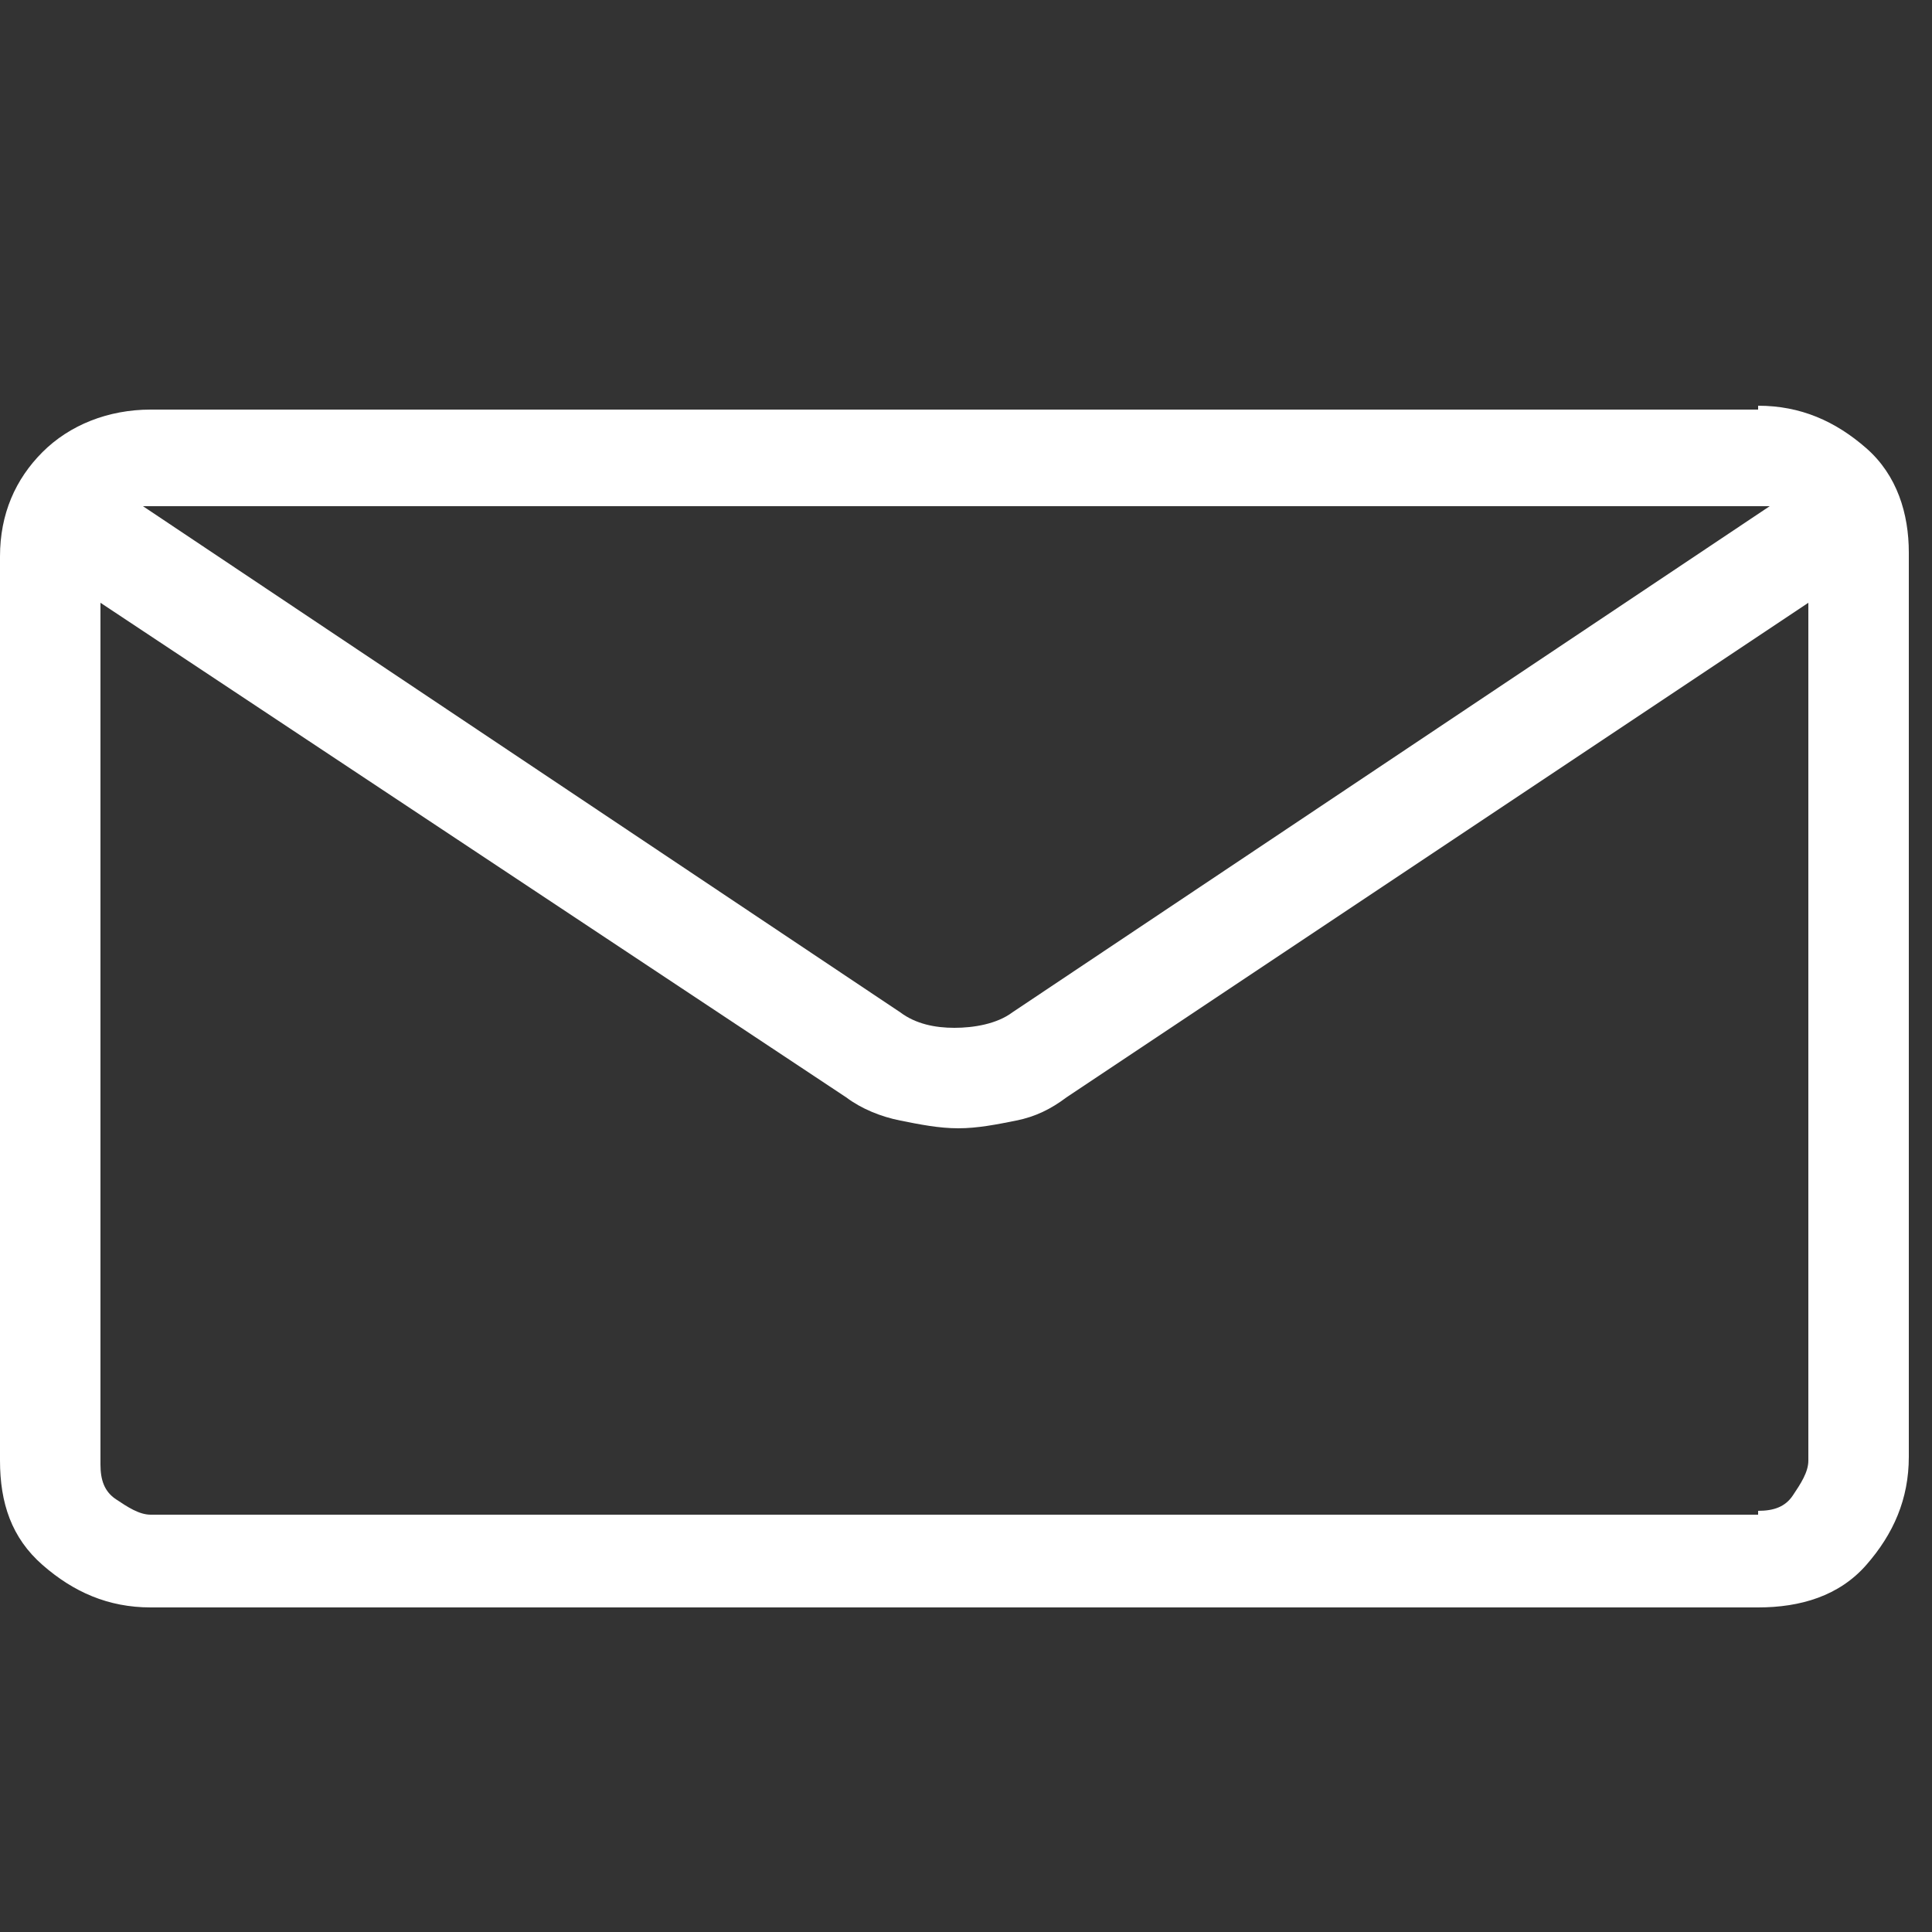<?xml version="1.0" encoding="utf-8"?>
<!-- Generator: Adobe Illustrator 22.1.0, SVG Export Plug-In . SVG Version: 6.00 Build 0)  -->
<svg version="1.1" id="Layer_1" xmlns="http://www.w3.org/2000/svg" xmlns:xlink="http://www.w3.org/1999/xlink" x="0px" y="0px"
	 viewBox="0 0 50 50" style="enable-background:new 0 0 50 50;" xml:space="preserve">
<rect x="0" y="0" width="50" height="50" fill="#333333" stroke="none"/>
<style type="text/css">
	.st0{enable-background:new    ;}
	.st1{fill:#FFFFFF;}
</style>
<g class="st0">
	<path class="st1" d="M45.5,10.5c1.1,0,2,0.4,2.8,1.1s1.1,1.7,1.1,2.7v23.4c0,1.1-0.4,2-1.1,2.8s-1.7,1.1-2.8,1.1H3.9
		c-1.1,0-2-0.4-2.8-1.1S0,38.9,0,37.8V14.4c0-1.1,0.4-2,1.1-2.7s1.7-1.1,2.8-1.1H45.5z M45.5,39.1c0.4,0,0.7-0.1,0.9-0.4
		s0.4-0.6,0.4-0.9V15.6L27.6,28.4c-0.4,0.3-0.8,0.5-1.3,0.6s-1,0.2-1.5,0.2c-0.5,0-1-0.1-1.5-0.2c-0.5-0.1-1-0.3-1.4-0.6L2.6,15.6
		v22.3c0,0.4,0.1,0.7,0.4,0.9s0.6,0.4,0.9,0.4H45.5z M45.5,13.1H3.9c-0.1,0-0.1,0-0.1,0c0,0-0.1,0-0.1,0l19.6,13.1
		c0.4,0.3,0.9,0.4,1.4,0.4s1.1-0.1,1.5-0.4l19.6-13.1c0,0-0.1,0-0.1,0C45.6,13.1,45.5,13.1,45.5,13.1z"/>
</g>
</svg>
